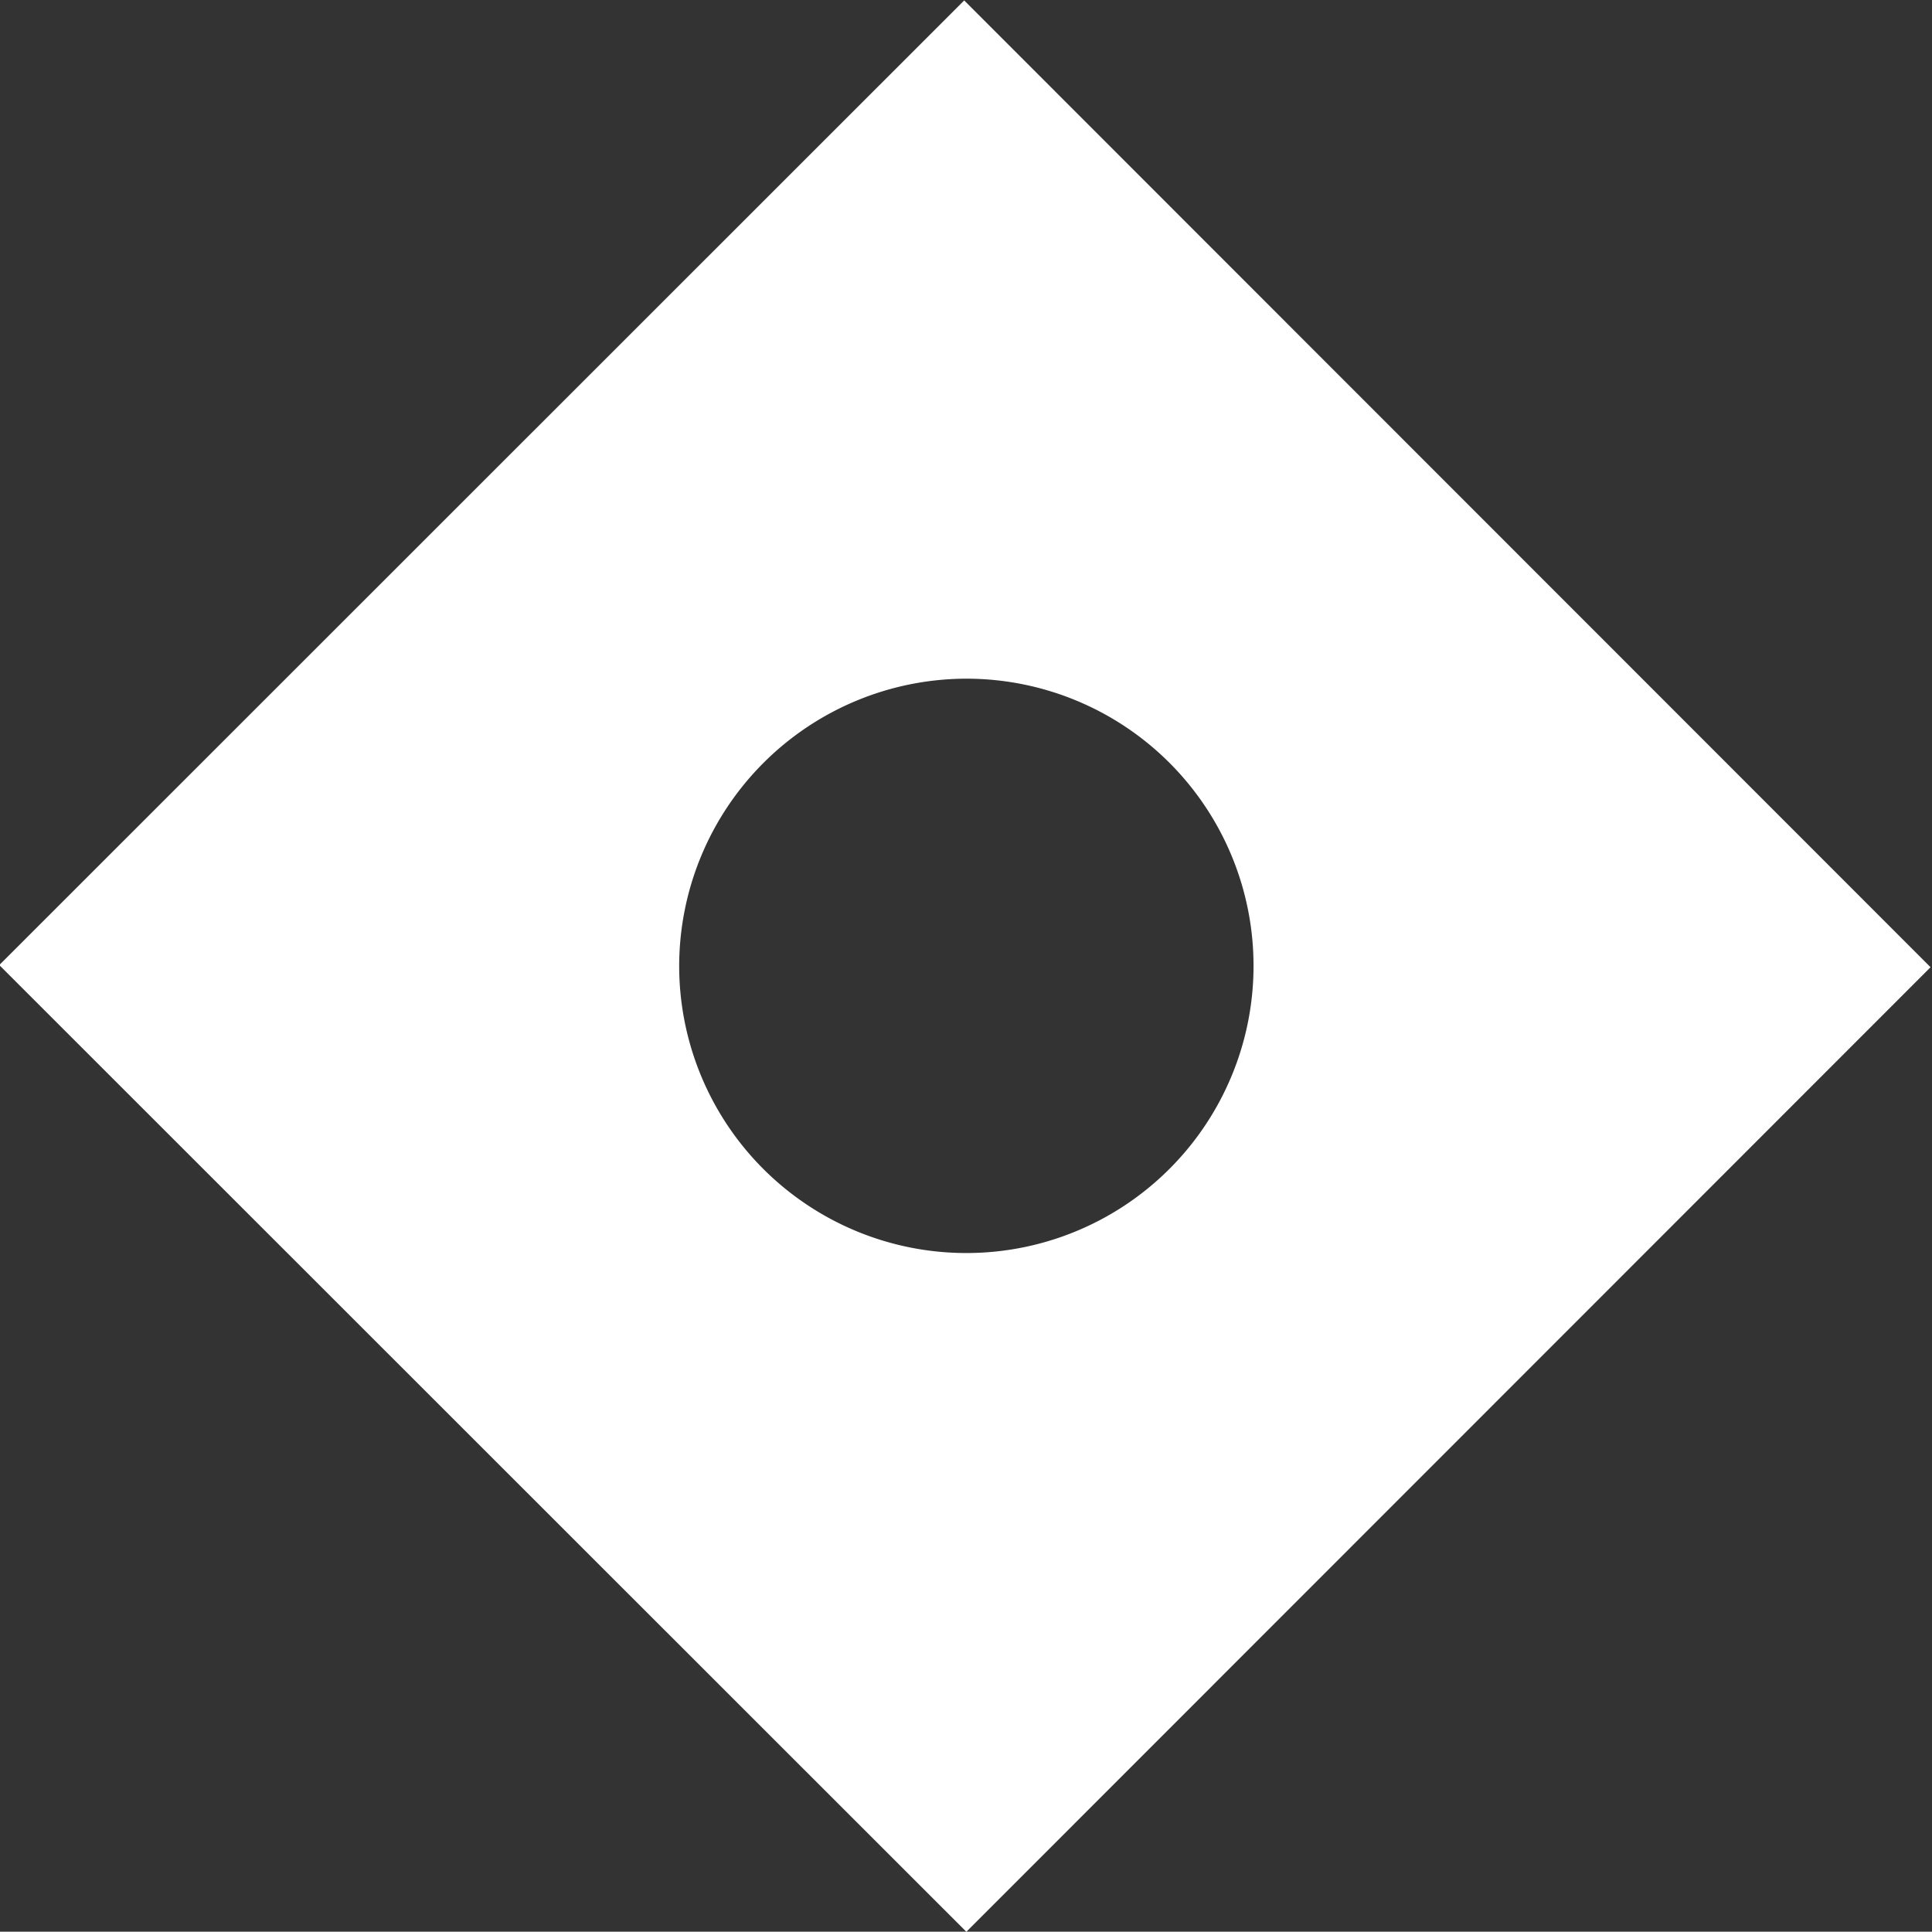 <svg xmlns="http://www.w3.org/2000/svg" viewBox="0 0 26.91 26.906"><rect x="0" y="0" width="26.91" height="26.906" fill="#333333" stroke="none"/><path fill="#fff" fill-rule="evenodd" d="M-.01 13.442L13.43.006l13.46 13.466-13.43 13.435zm13.46-3.989a4 4 0 1 1-3.99 4 4.007 4.007 0 0 1 3.99-4z" data-name="Прямоугольник 10"/></svg>